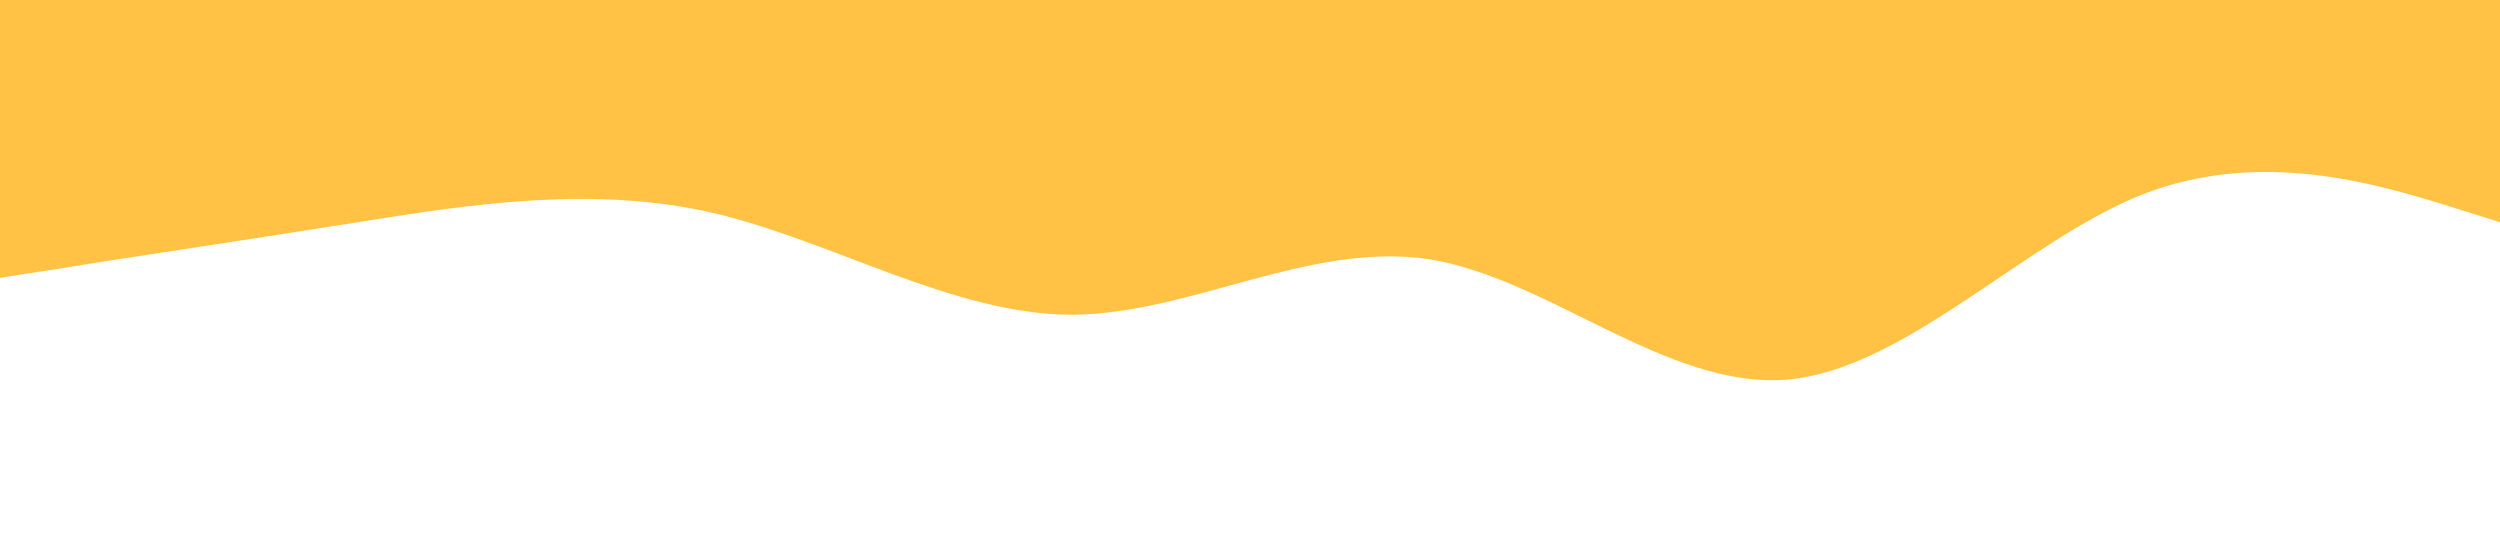 <svg xmlns="http://www.w3.org/2000/svg" viewBox="0 0 1440 320"><path fill="#FFC244" fill-opacity="1" d="M0,160L34.3,154.7C68.6,149,137,139,206,128C274.3,117,343,107,411,122.7C480,139,549,181,617,181.3C685.7,181,754,139,823,149.3C891.4,160,960,224,1029,218.7C1097.1,213,1166,139,1234,112C1302.9,85,1371,107,1406,117.3L1440,128L1440,0L1405.7,0C1371.4,0,1303,0,1234,0C1165.7,0,1097,0,1029,0C960,0,891,0,823,0C754.3,0,686,0,617,0C548.6,0,480,0,411,0C342.9,0,274,0,206,0C137.1,0,69,0,34,0L0,0Z"></path></svg>
